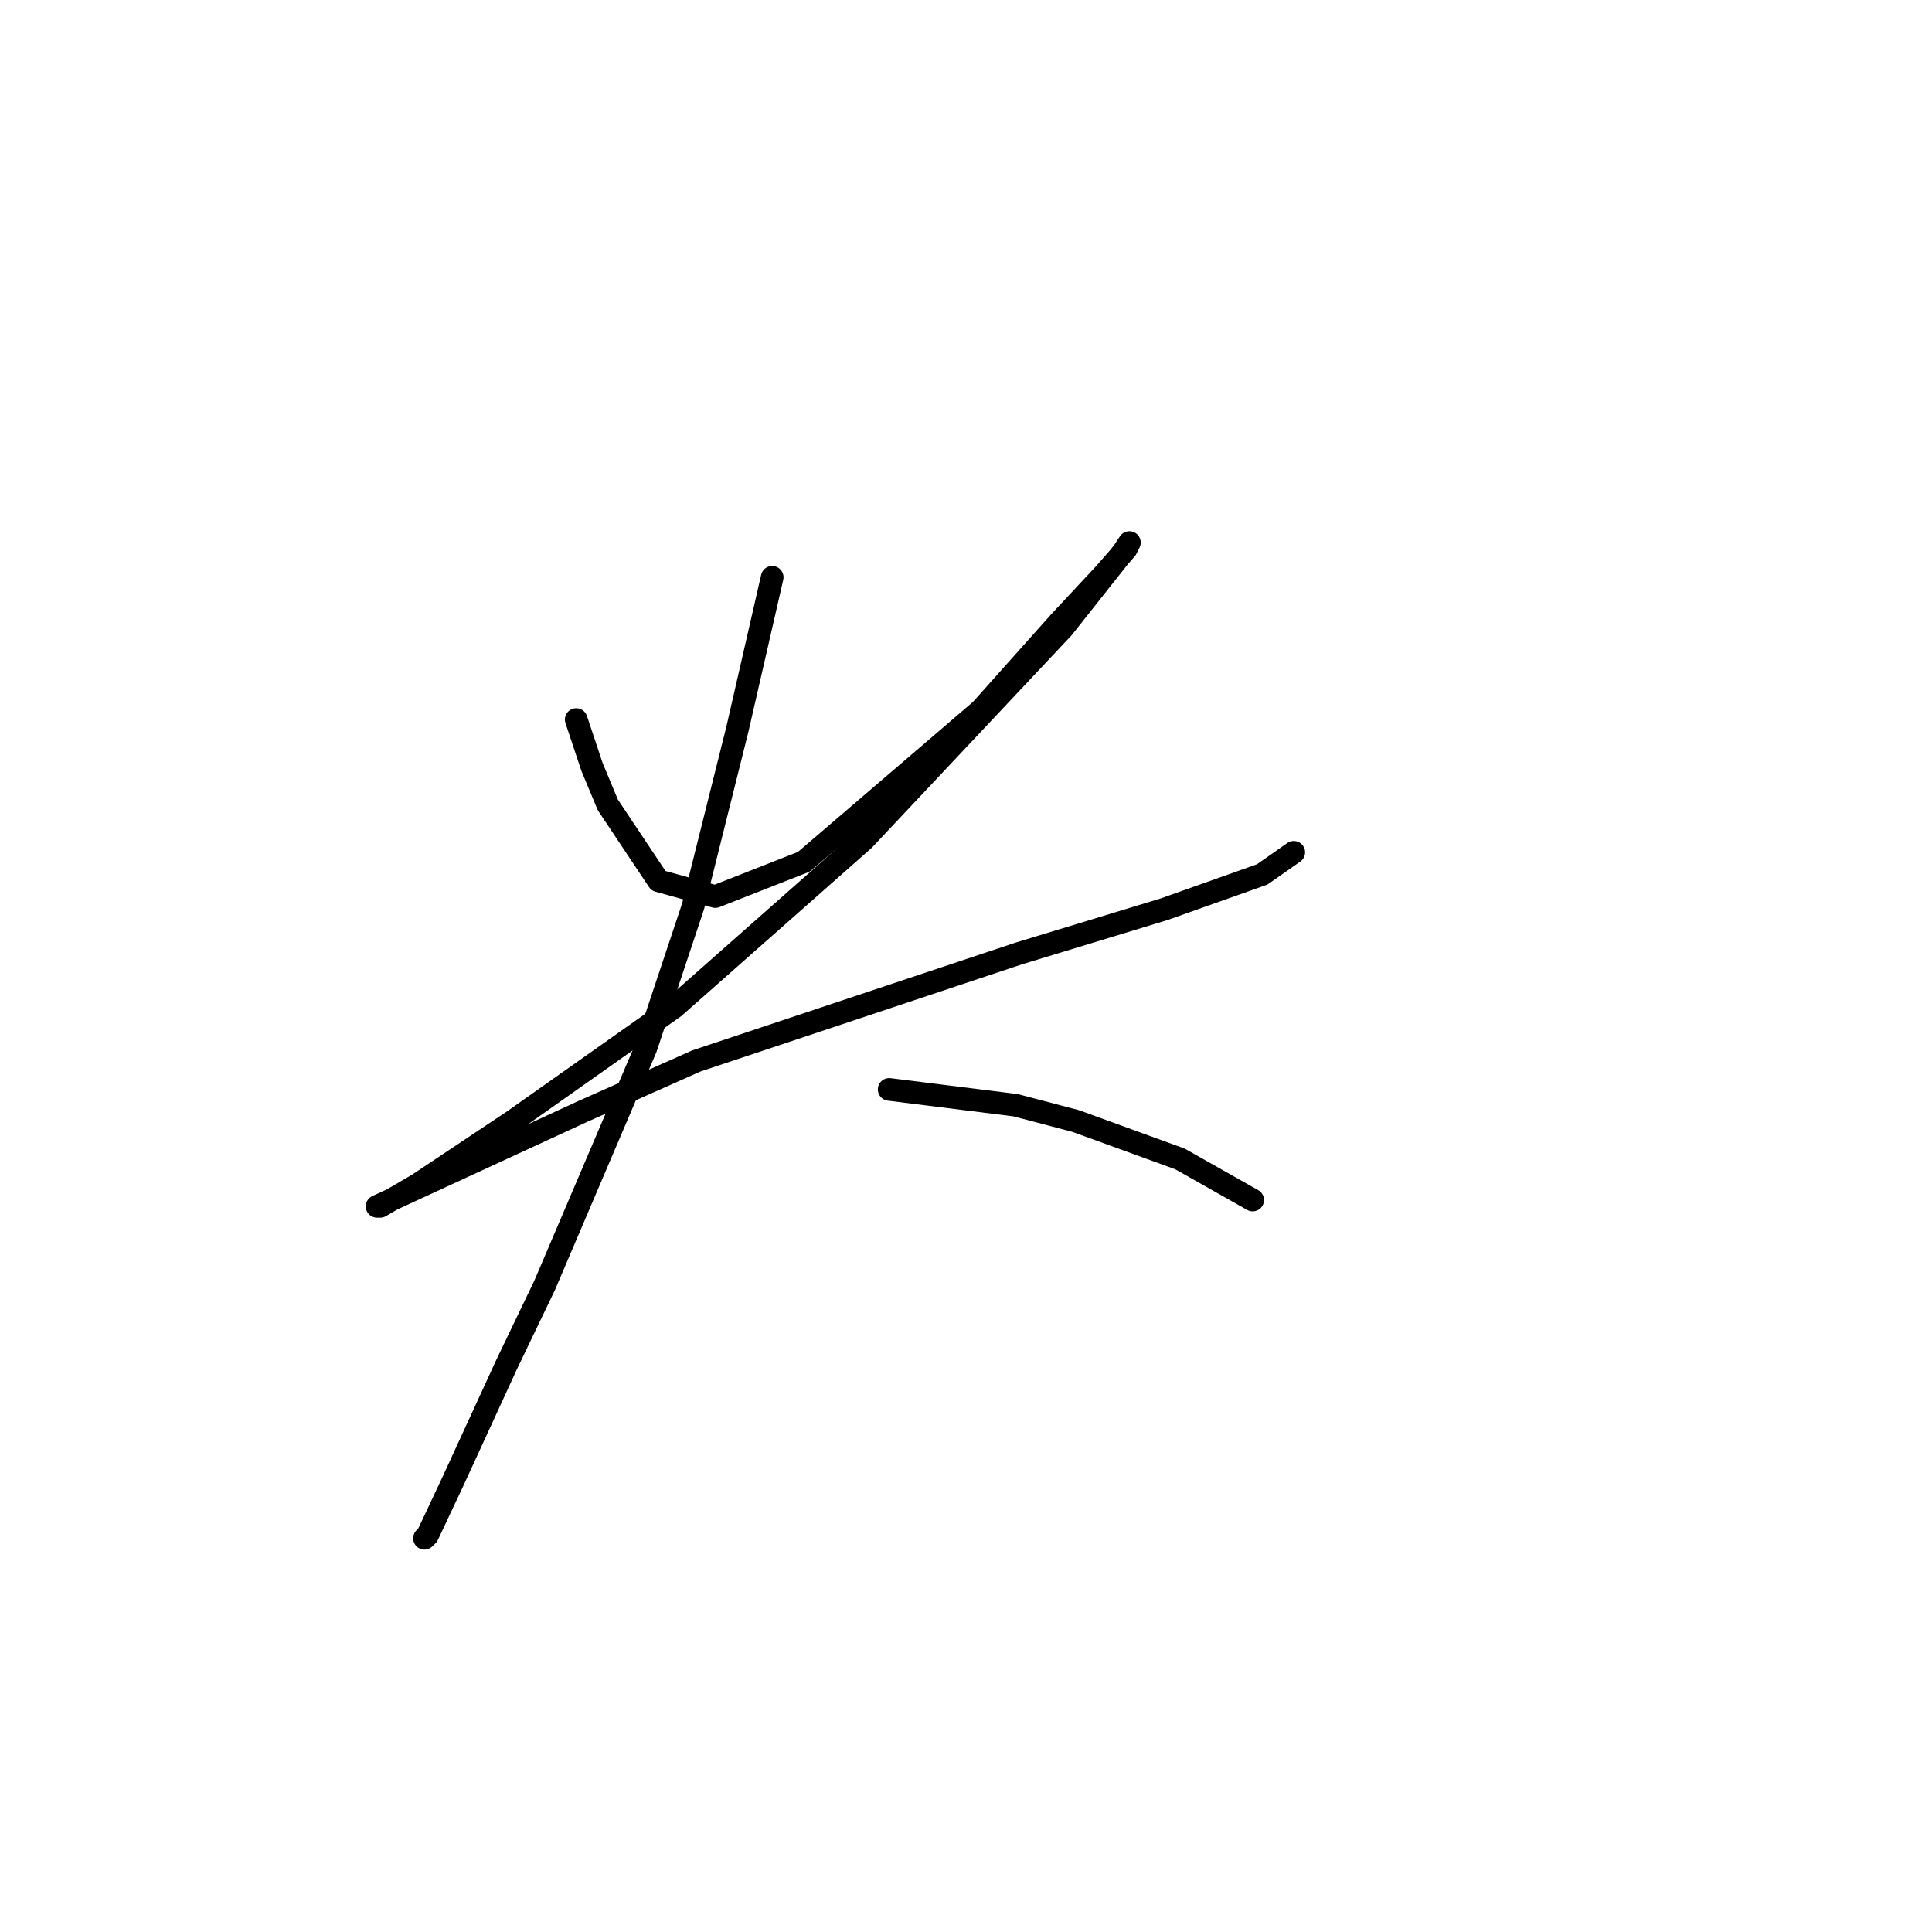 <?xml version="1.0" standalone="no"?>
    <svg width="256" height="256" xmlns="http://www.w3.org/2000/svg" version="1.1">
    <polyline stroke="black" stroke-width="3" stroke-linecap="round" fill="transparent" stroke-linejoin="round" points="76.351 95.345 78.446 101.628 80.54 106.654 87.242 116.707 94.781 118.801 106.509 114.194 129.965 94.089 140.436 82.361 146.3 76.078 149.232 72.727 149.651 71.889 148.813 73.146 140.855 83.198 114.467 111.262 89.336 133.461 67.974 148.54 55.409 156.917 50.382 159.849 49.963 159.849 55.409 157.336 77.189 147.283 92.268 140.582 134.991 126.341 154.259 120.477 167.243 115.869 171.432 112.937 171.432 112.937 " />
        <polyline stroke="black" stroke-width="3" stroke-linecap="round" fill="transparent" stroke-linejoin="round" points="102.32 76.497 97.713 96.602 91.849 120.058 85.566 138.906 72.163 170.32 67.137 180.792 60.016 196.29 56.665 203.41 56.246 203.829 56.246 203.829 " />
        <polyline stroke="black" stroke-width="3" stroke-linecap="round" fill="transparent" stroke-linejoin="round" points="117.818 144.351 134.572 146.446 142.531 148.54 156.353 153.566 165.987 159.011 165.987 159.011 " />
        </svg>